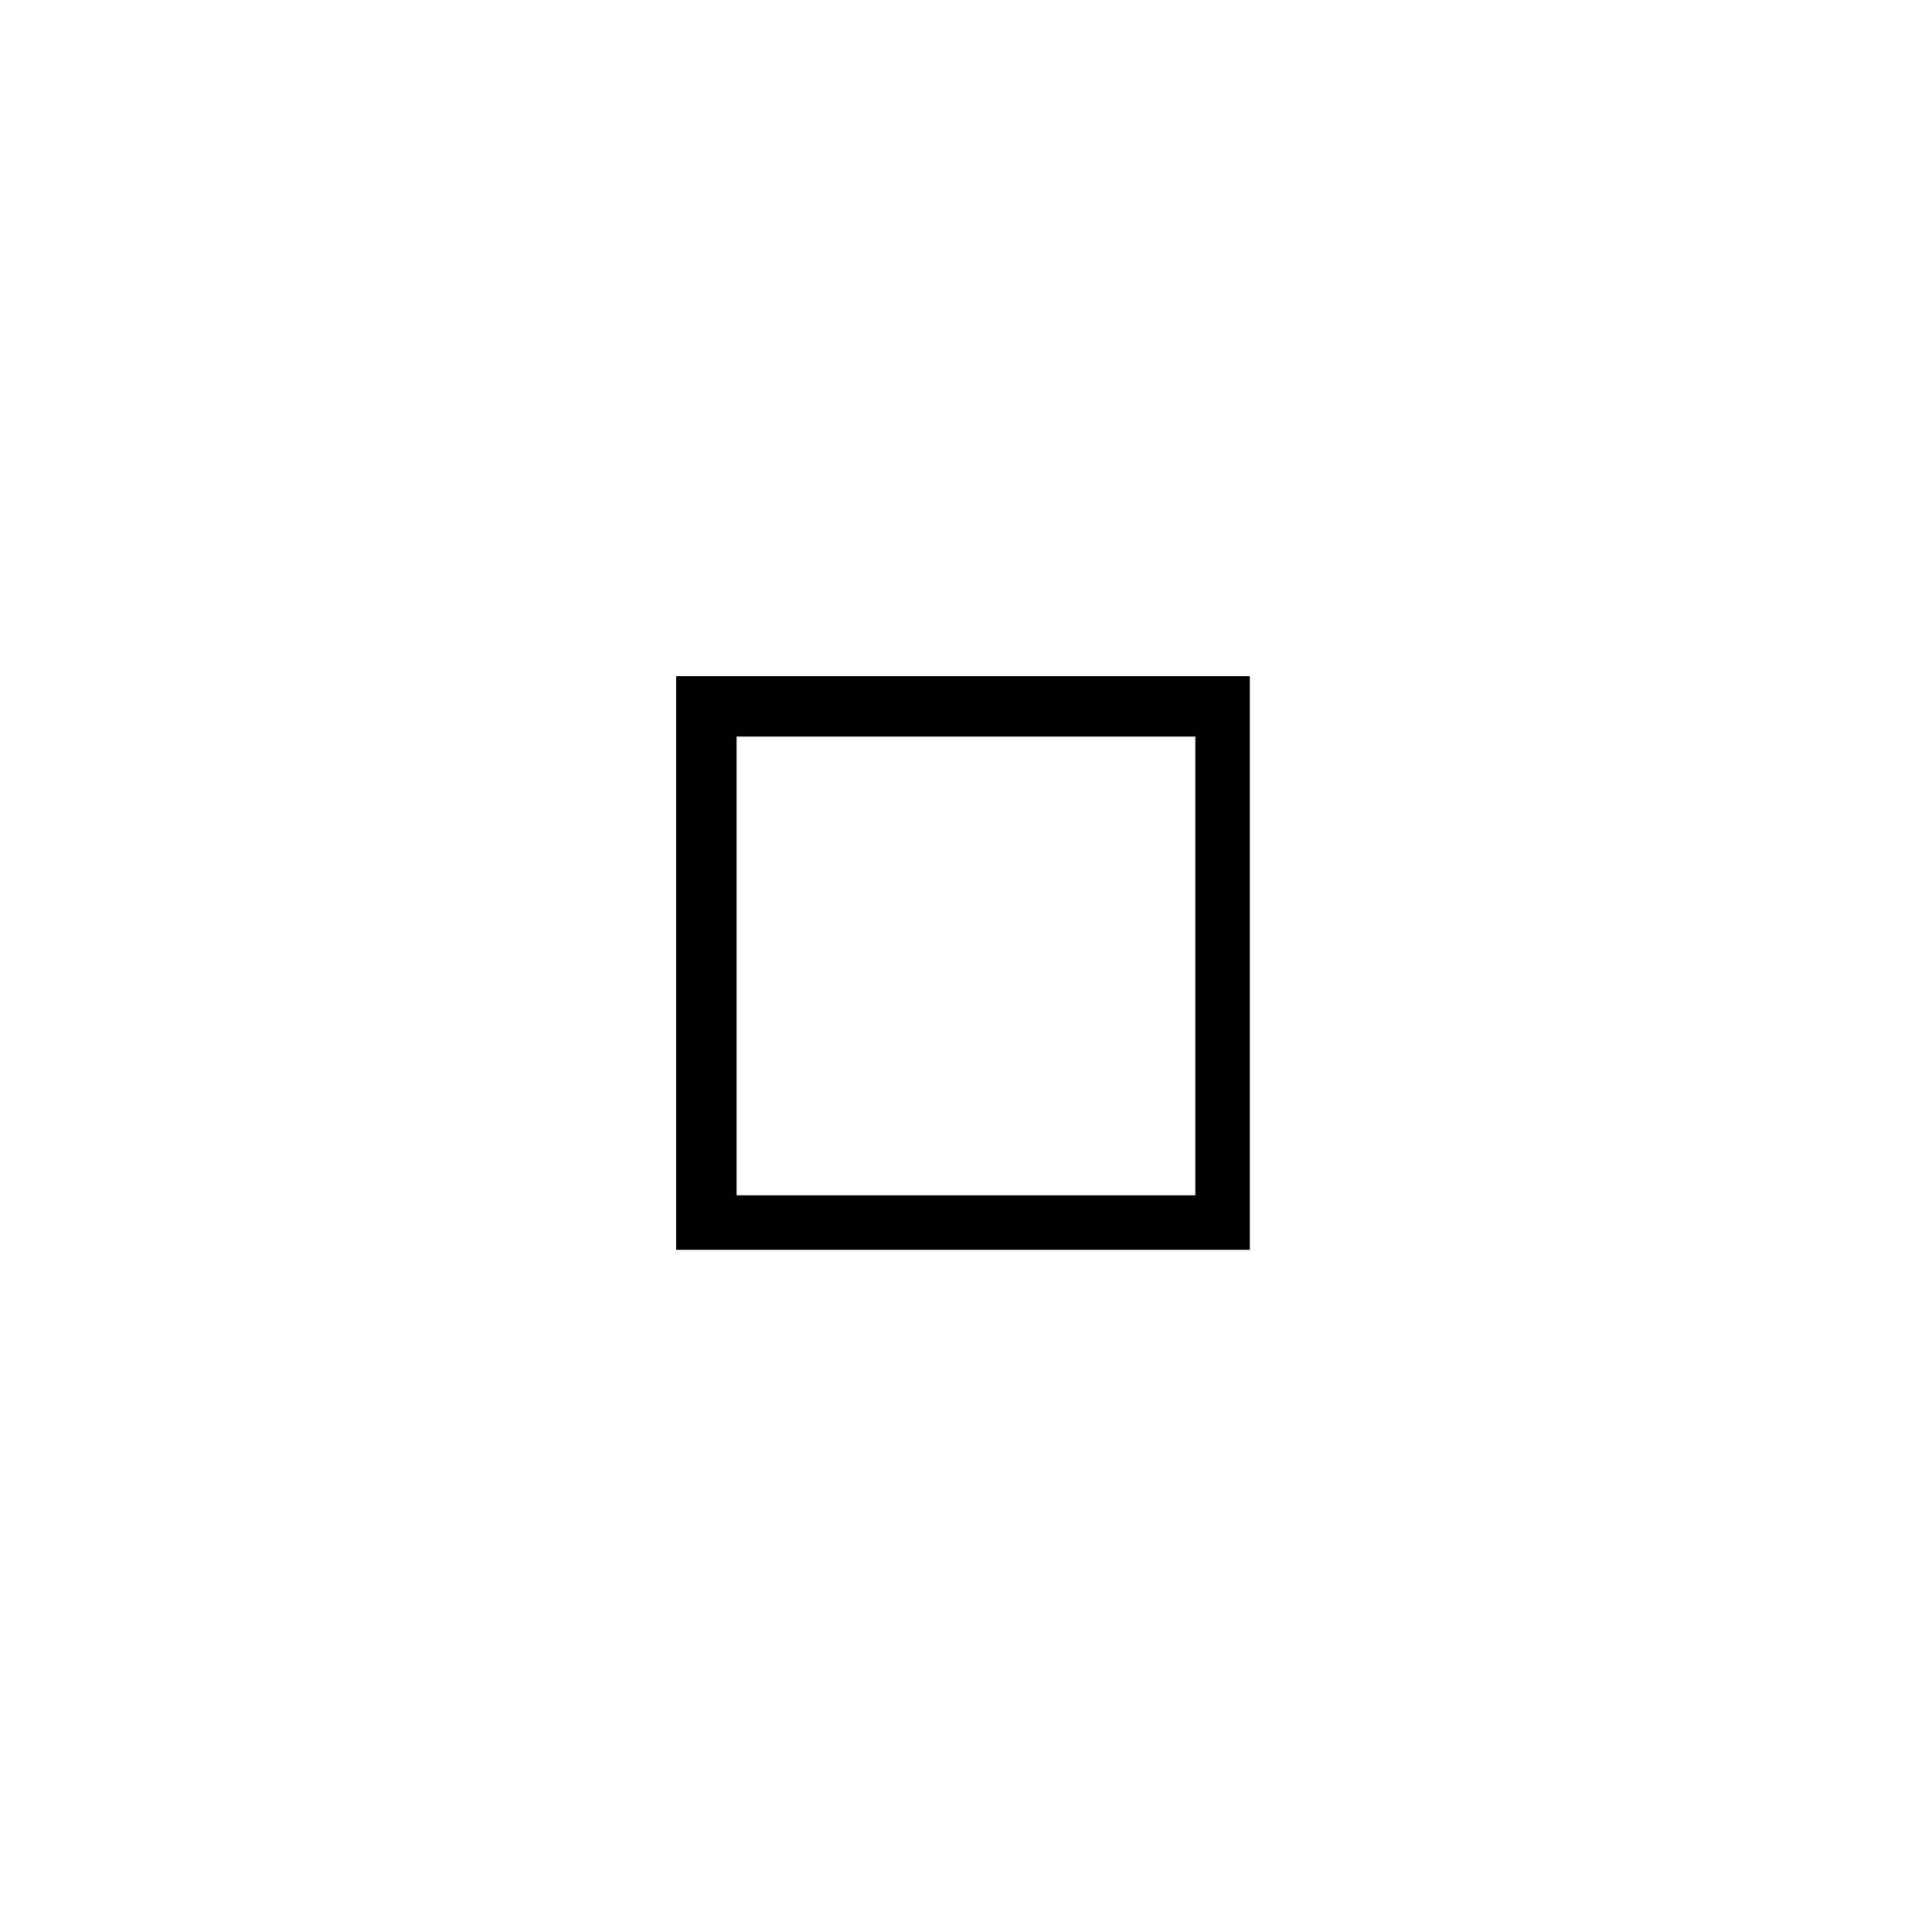 <svg xmlns="http://www.w3.org/2000/svg" xmlns:xlink="http://www.w3.org/1999/xlink" width="128" zoomAndPan="magnify" viewBox="0 0 96 96" height="128" preserveAspectRatio="xMidYMid meet" version="1.0"><defs><clipPath id="f83c3e445f"><path d="M 33.602 33.602 L 62.102 33.602 L 62.102 62.102 L 33.602 62.102 Z M 33.602 33.602 " clip-rule="nonzero"/></clipPath></defs><g clip-path="url(#f83c3e445f)"><path stroke-linecap="butt" transform="matrix(0.75, 0, 0, 0.75, 33.6, 33.6)" fill="none" stroke-linejoin="miter" d="M 0.002 0.002 L 38.393 0.002 L 38.393 38.393 L 0.002 38.393 Z M 0.002 0.002 " stroke="#000000" stroke-width="8" stroke-opacity="1" stroke-miterlimit="4"/></g></svg>